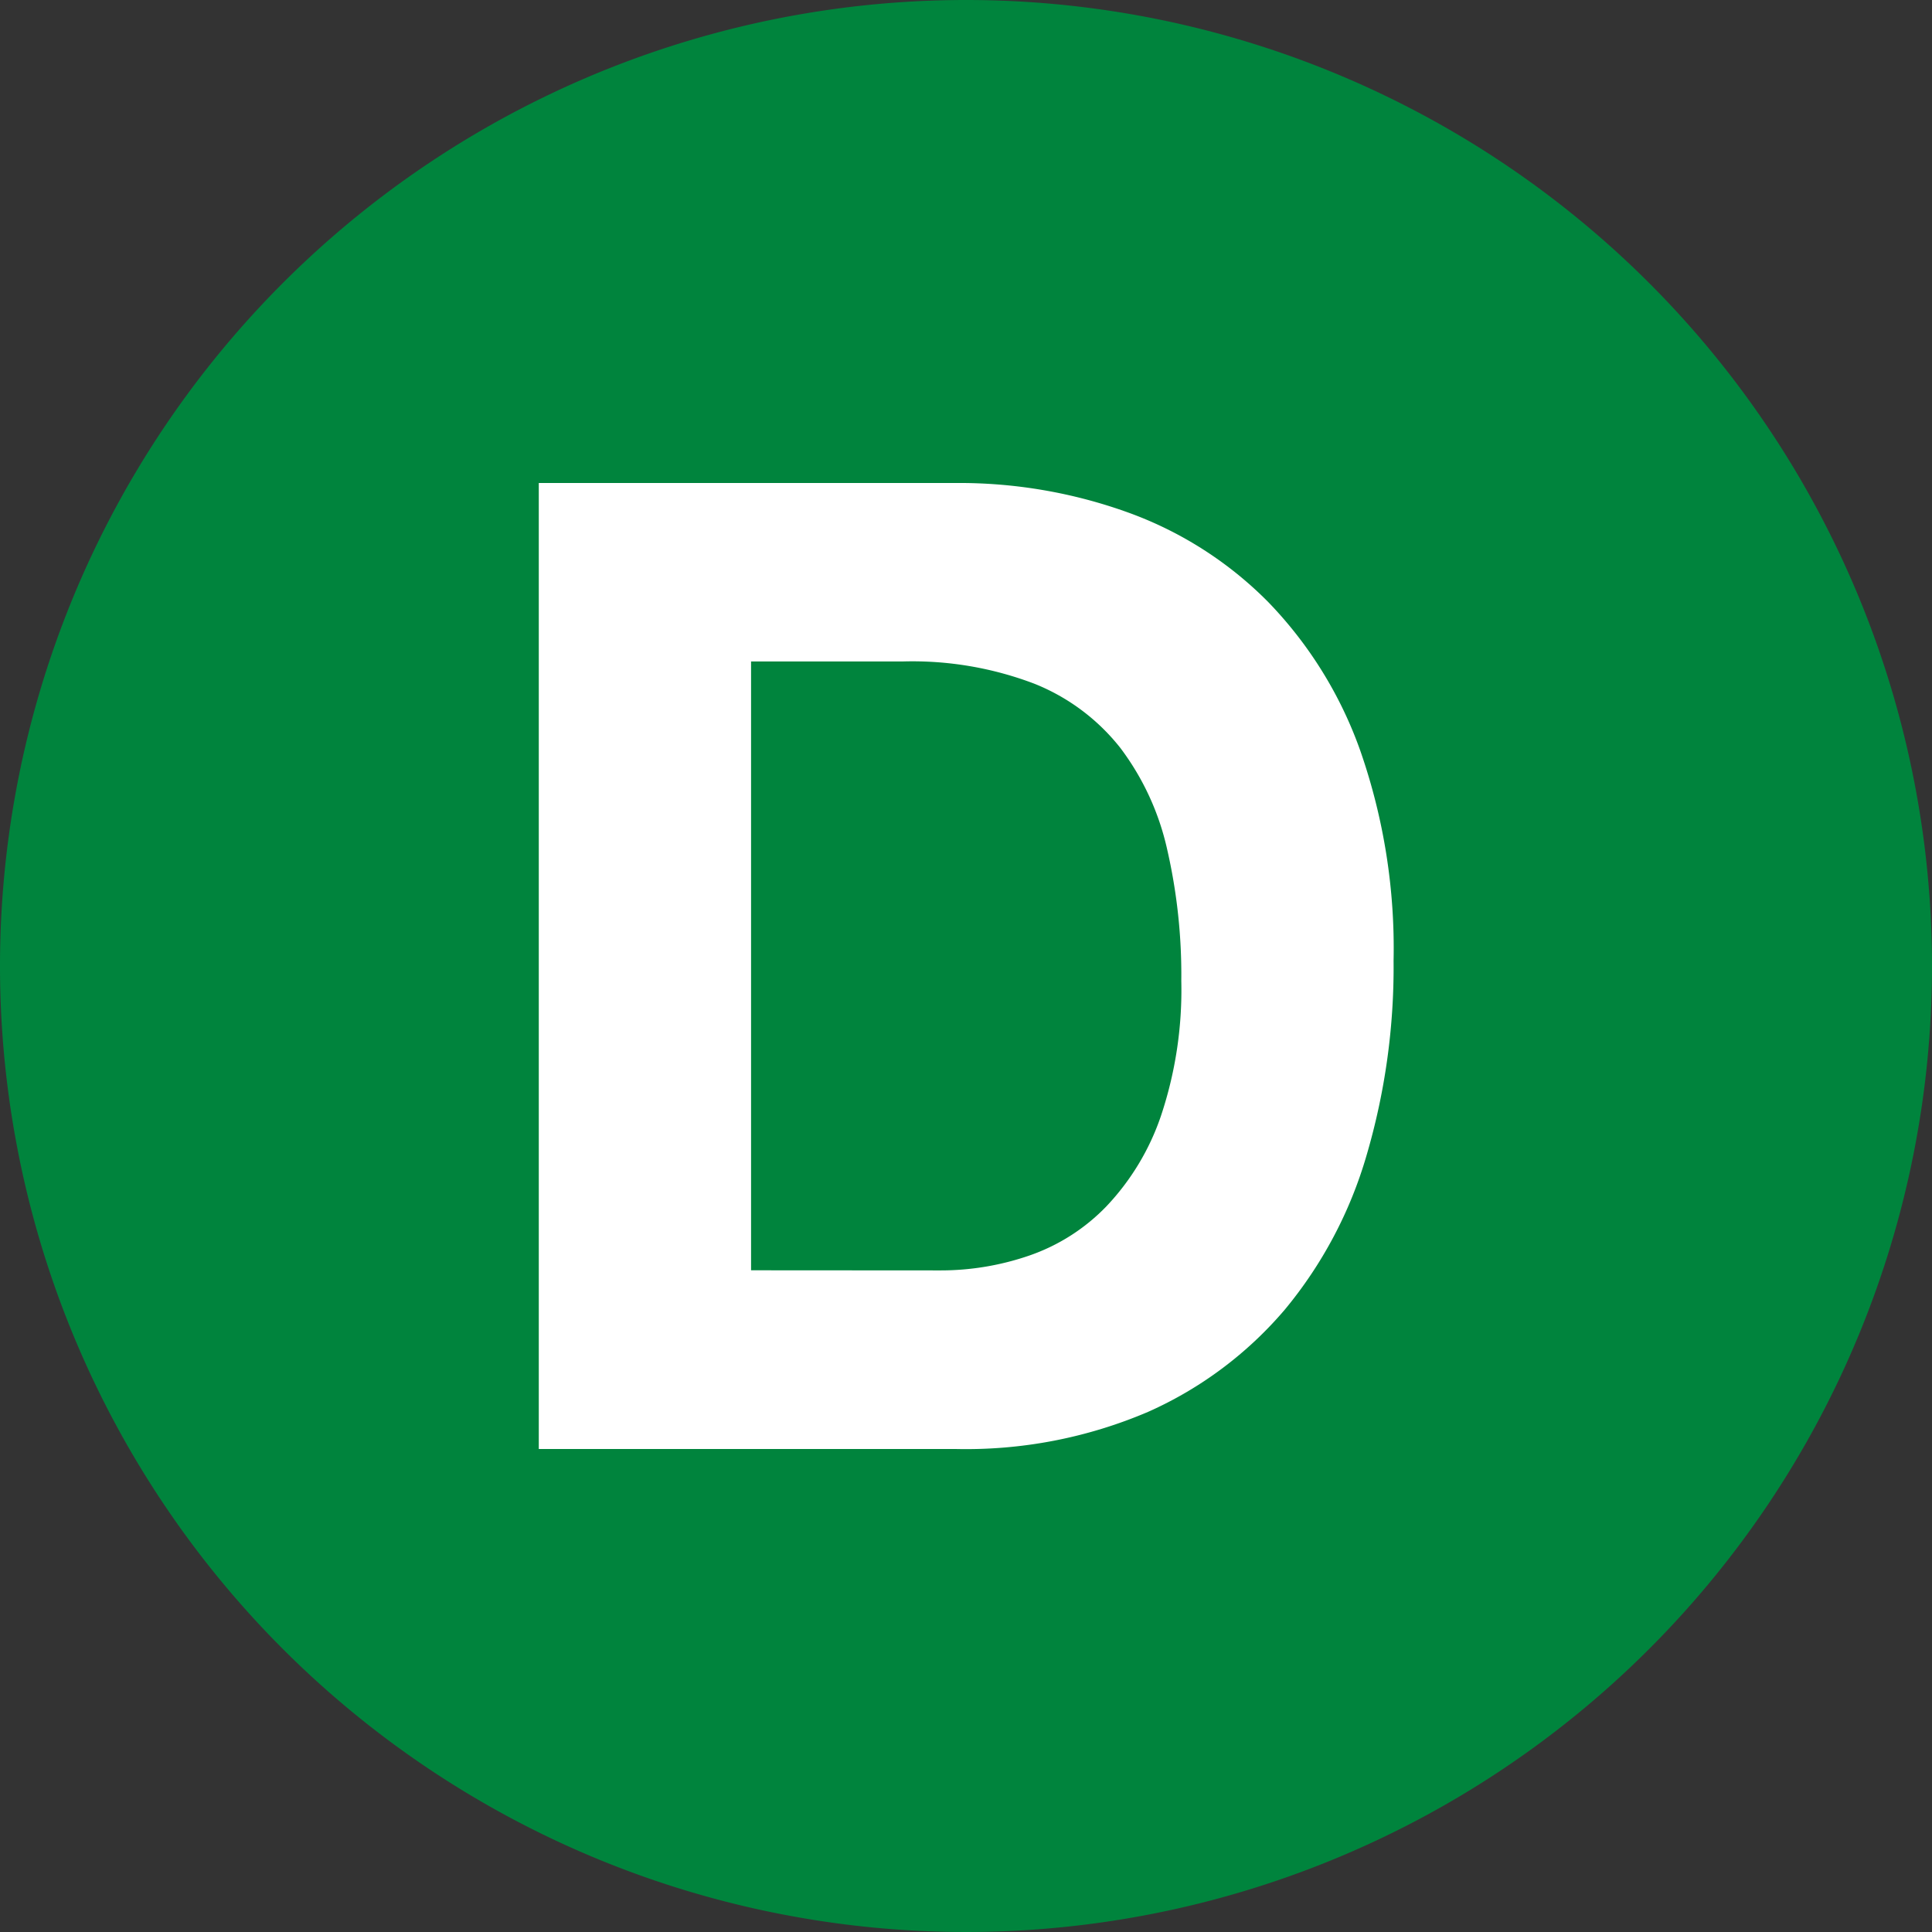 <svg xmlns="http://www.w3.org/2000/svg" role="img" viewBox="0 0 16 16">
    <rect x="0" y="0" width="16" height="16" fill="#333333" stroke="none"/>
    <title>
        green line D
    </title>
    <path fill="#00843d" d="m8 0a8 8 0 1 0 8 8 8 8 0 0 0 -8-8"/>
    <path fill="#fff" d="m7.91 4a4.12 4.12 0 0 1 1.44.247 3.124 3.124 0 0 1 1.154.74 3.404 3.404 0 0 1 .762 1.232 4.968 4.968 0 0 1 .275 1.737 5.524 5.524 0 0 1 -.224 1.613 3.552 3.552 0 0 1 -.677 1.277 3.186 3.186 0 0 1 -1.131.846 3.837 3.837 0 0 1 -1.597.308h-3.45v-8zm-.123 6.521a2.252 2.252 0 0 0 .74-.124 1.622 1.622 0 0 0 .638-.409 2.043 2.043 0 0 0 .449-.745 3.287 3.287 0 0 0 .169-1.12 4.647 4.647 0 0 0 -.118-1.093 2.185 2.185 0 0 0 -.386-.835 1.718 1.718 0 0 0 -.711-.532 2.837 2.837 0 0 0 -1.093-.185h-1.255v5.042z"/>
</svg>
